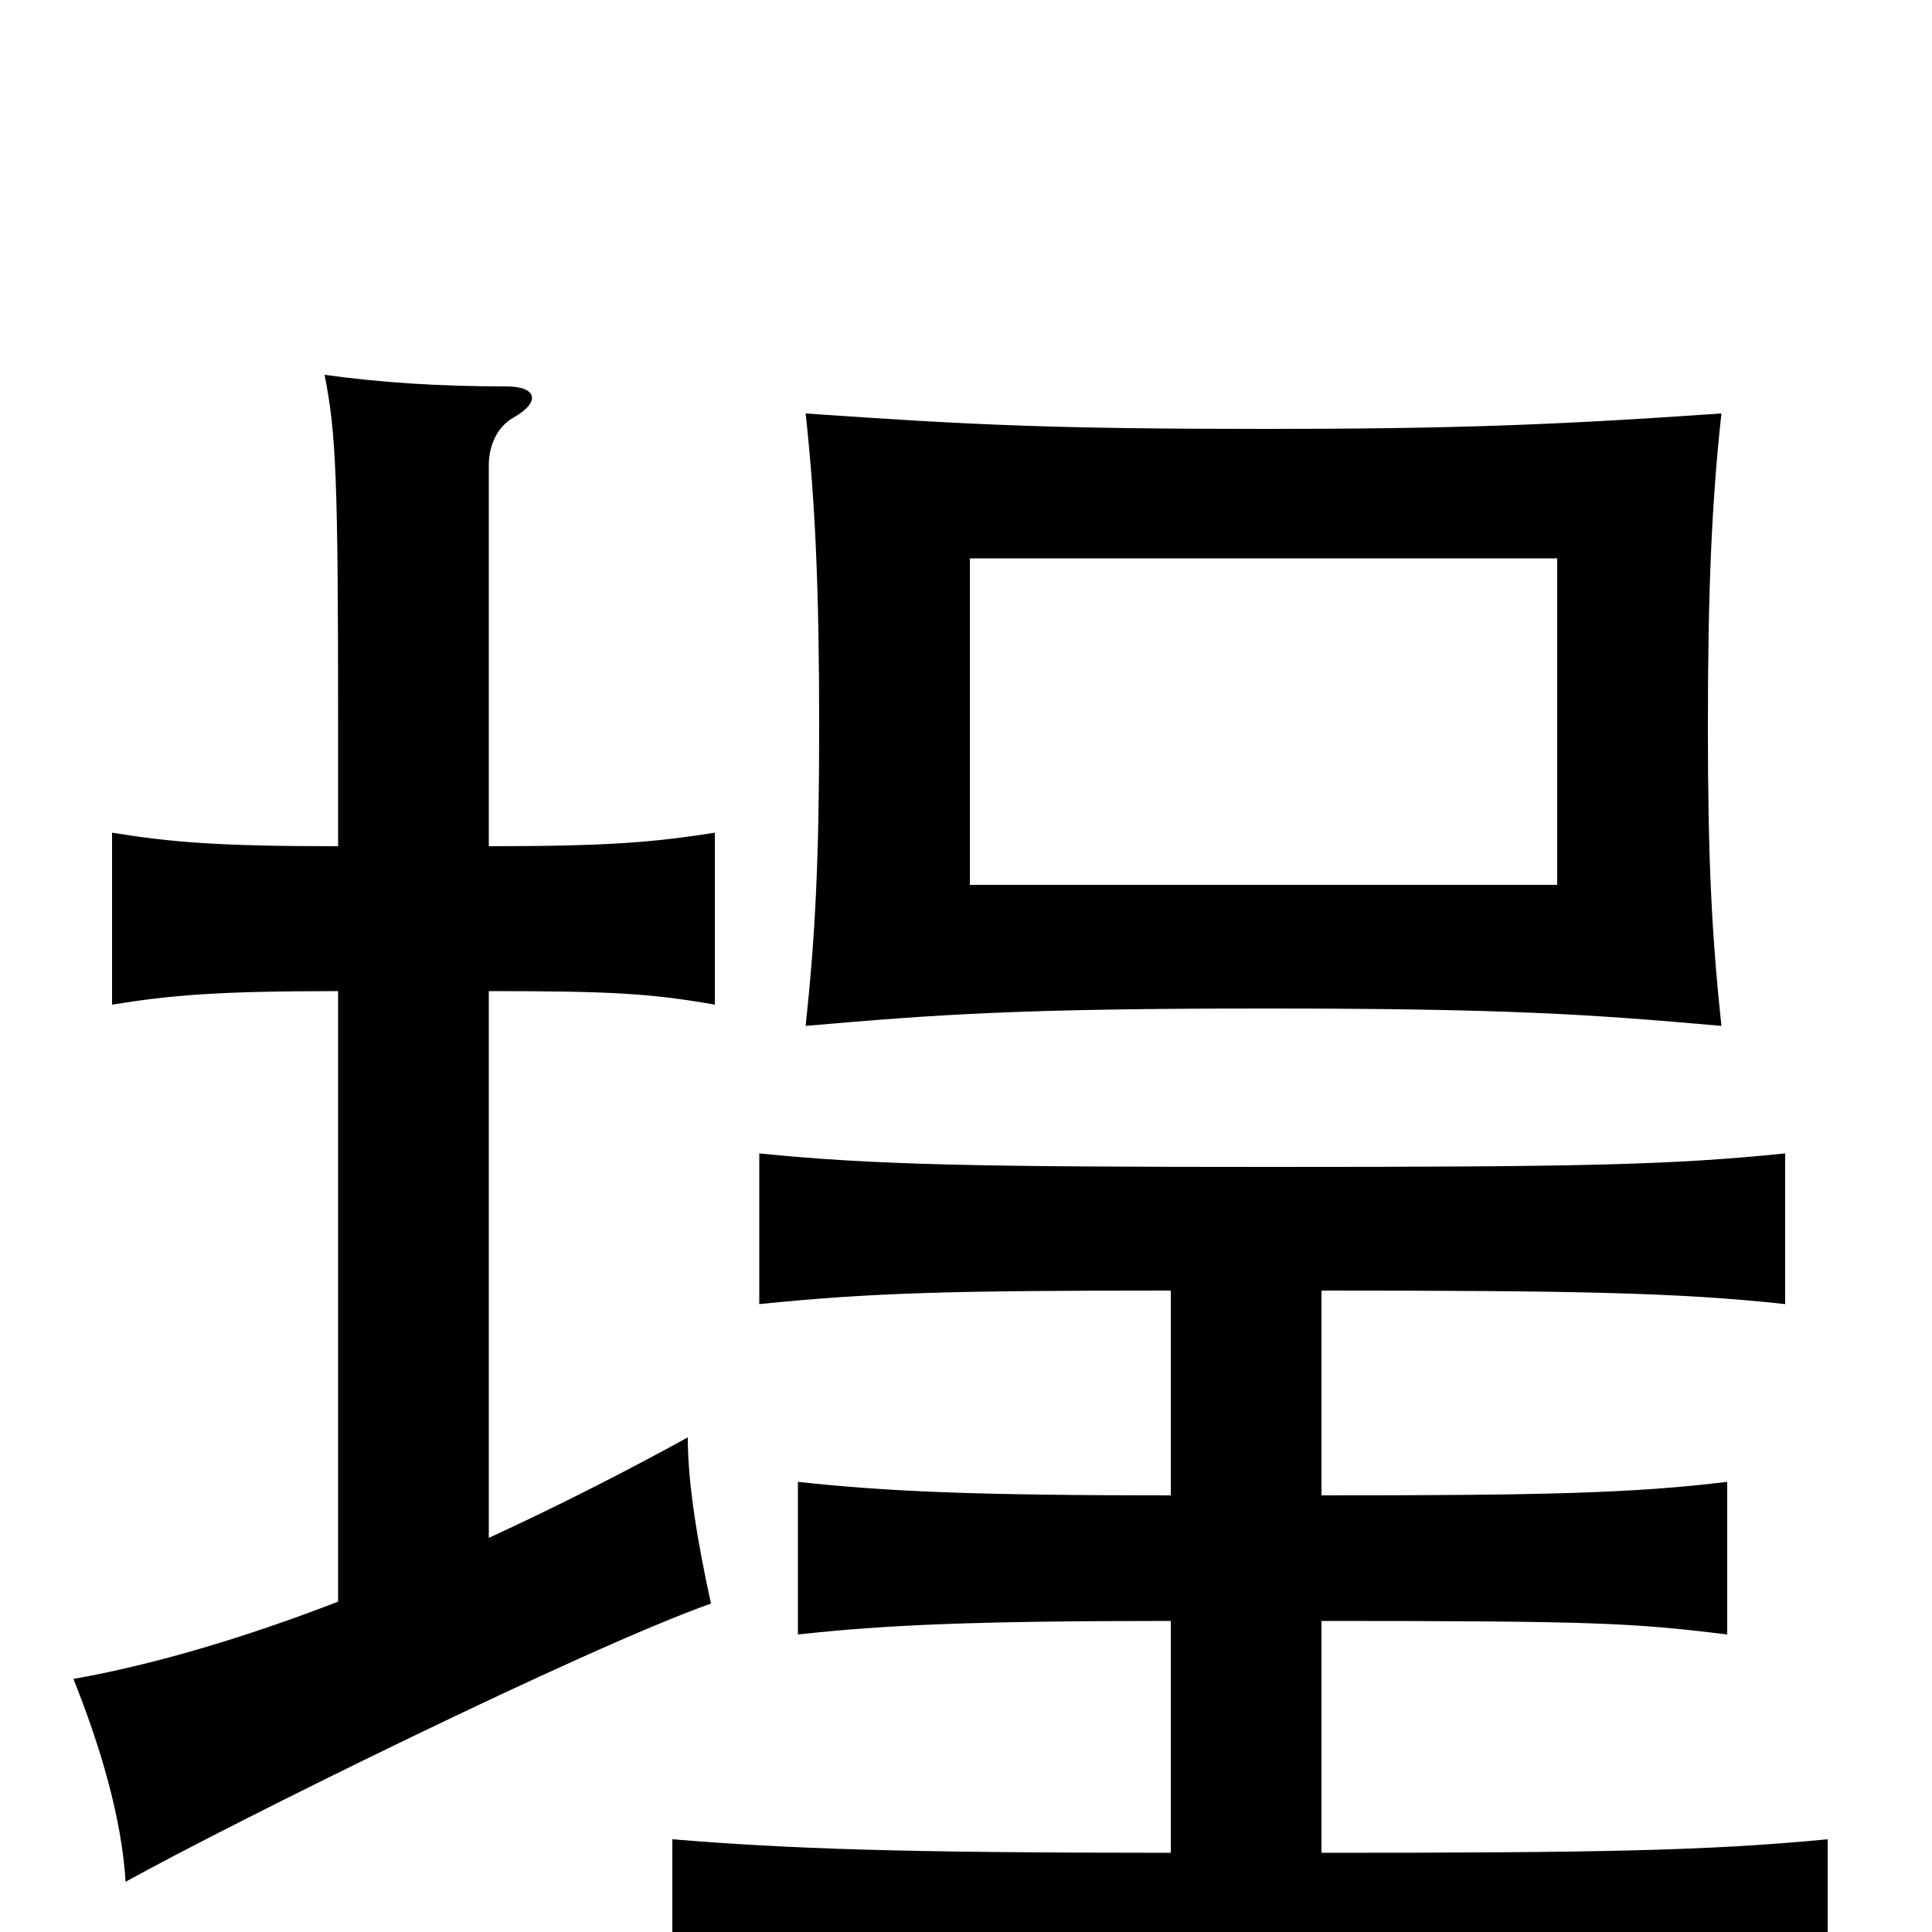 <svg xmlns="http://www.w3.org/2000/svg" viewBox="0 -1000 1000 1000">
	<path fill="#000000" d="M806 -542H502V-711H806ZM891 -469C886 -516 884 -555 884 -624C884 -695 886 -740 891 -786C805 -780 751 -778 655 -778C546 -778 503 -780 417 -786C422 -740 424 -695 424 -624C424 -555 422 -516 417 -469C486 -475 528 -478 655 -478C780 -478 823 -475 891 -469ZM606 -332V-226C504 -226 459 -228 413 -233V-154C459 -159 504 -161 606 -161V-41C467 -41 409 -43 348 -48V32C415 26 478 25 647 25C815 25 880 26 946 32V-48C884 -42 826 -41 684 -41V-161C826 -161 845 -160 894 -154V-233C845 -227 797 -226 684 -226V-332C815 -332 869 -331 924 -325V-403C865 -397 820 -396 658 -396C507 -396 452 -397 393 -403V-325C452 -331 493 -332 606 -332ZM175 -487V-171C126 -152 78 -138 38 -131C52 -96 63 -59 65 -26C121 -57 303 -147 368 -170C361 -202 356 -232 356 -256C325 -239 290 -221 253 -204V-487C314 -487 336 -486 370 -480V-569C338 -564 315 -562 253 -562V-759C253 -769 257 -779 266 -784C280 -792 278 -800 262 -800C227 -800 197 -802 168 -806C174 -776 175 -751 175 -625V-562C113 -562 89 -564 58 -569V-480C89 -485 113 -487 175 -487Z"/>
</svg>